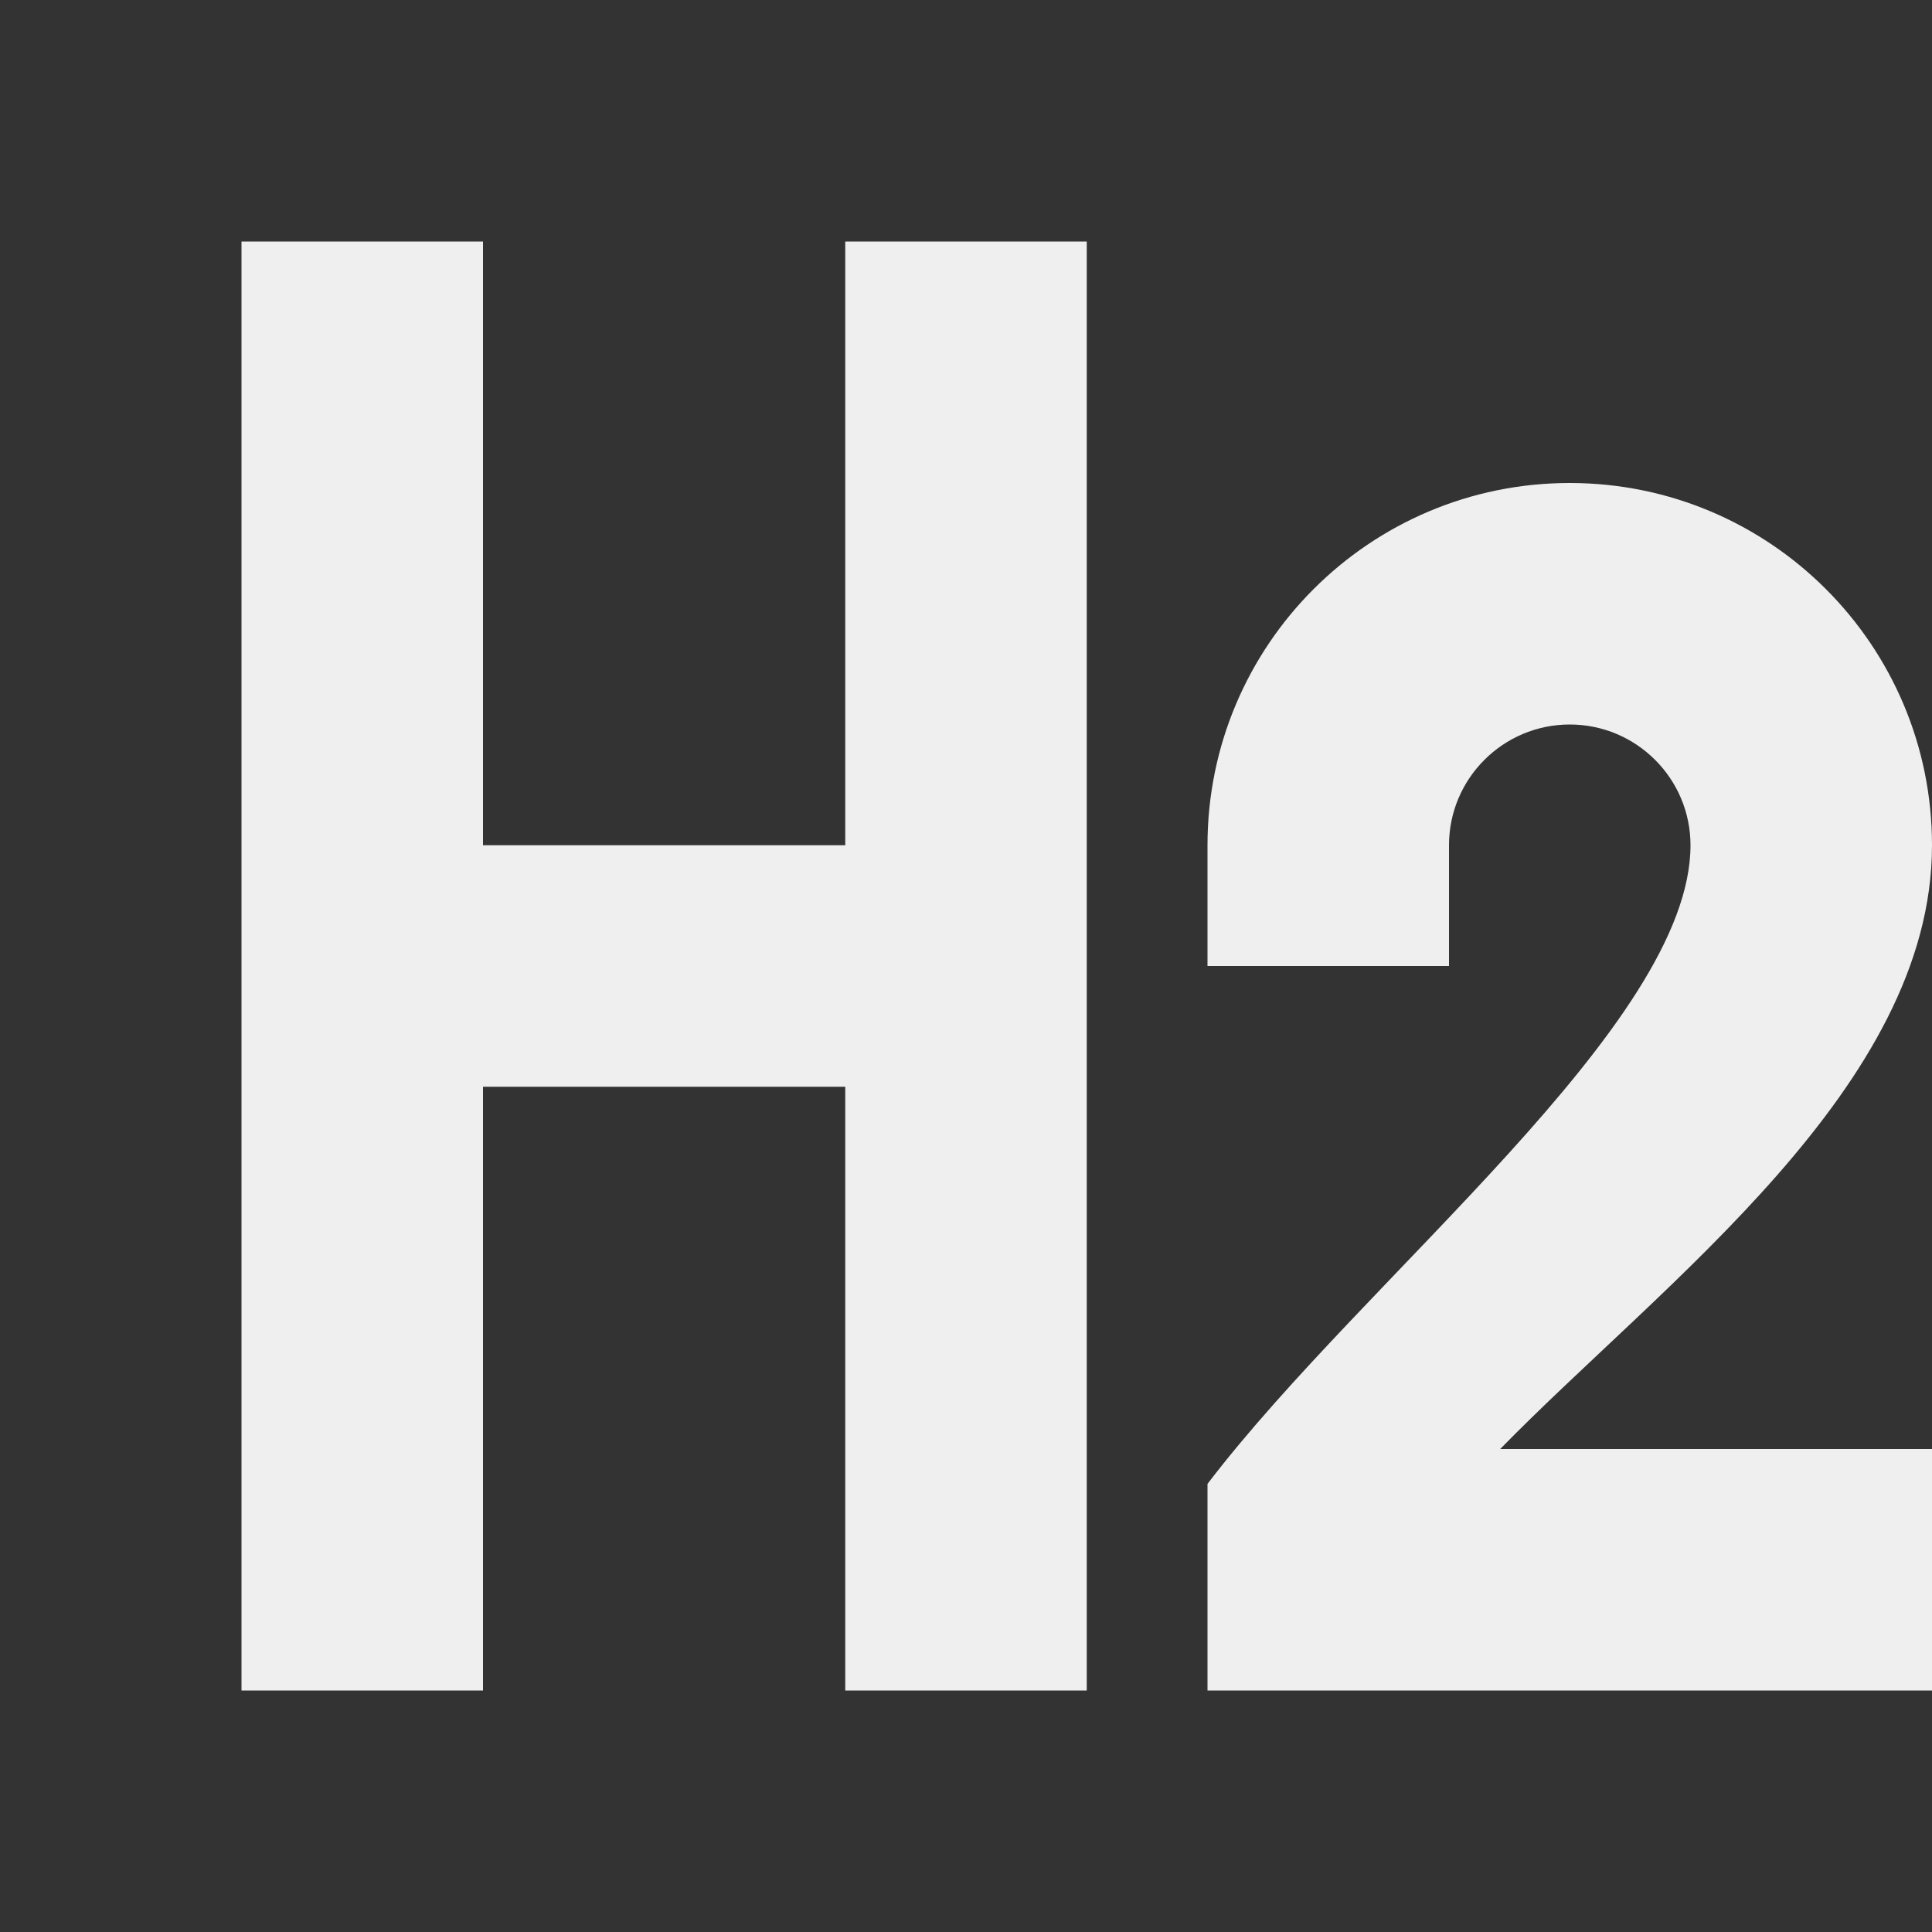 <svg viewBox="0 0 16 16" xmlns="http://www.w3.org/2000/svg"><rect x="0" y="0" width="16" height="16" fill="#333333" stroke="none"/><path d="m2 2v12h2v-5h3v5h2v-12h-2v5h-3v-5zm11 2c-1.657 0-3 1.343-3 3v1h2v-1c0-.552.448-1 1-1s1 .448 1 1c0 1.481-2.688 3.568-4 5.289v1.711h6v-2h-3.576c1.346-1.378 3.576-3 3.576-5 0-1.657-1.343-3-3-3z" fill="#efefef"/></svg>